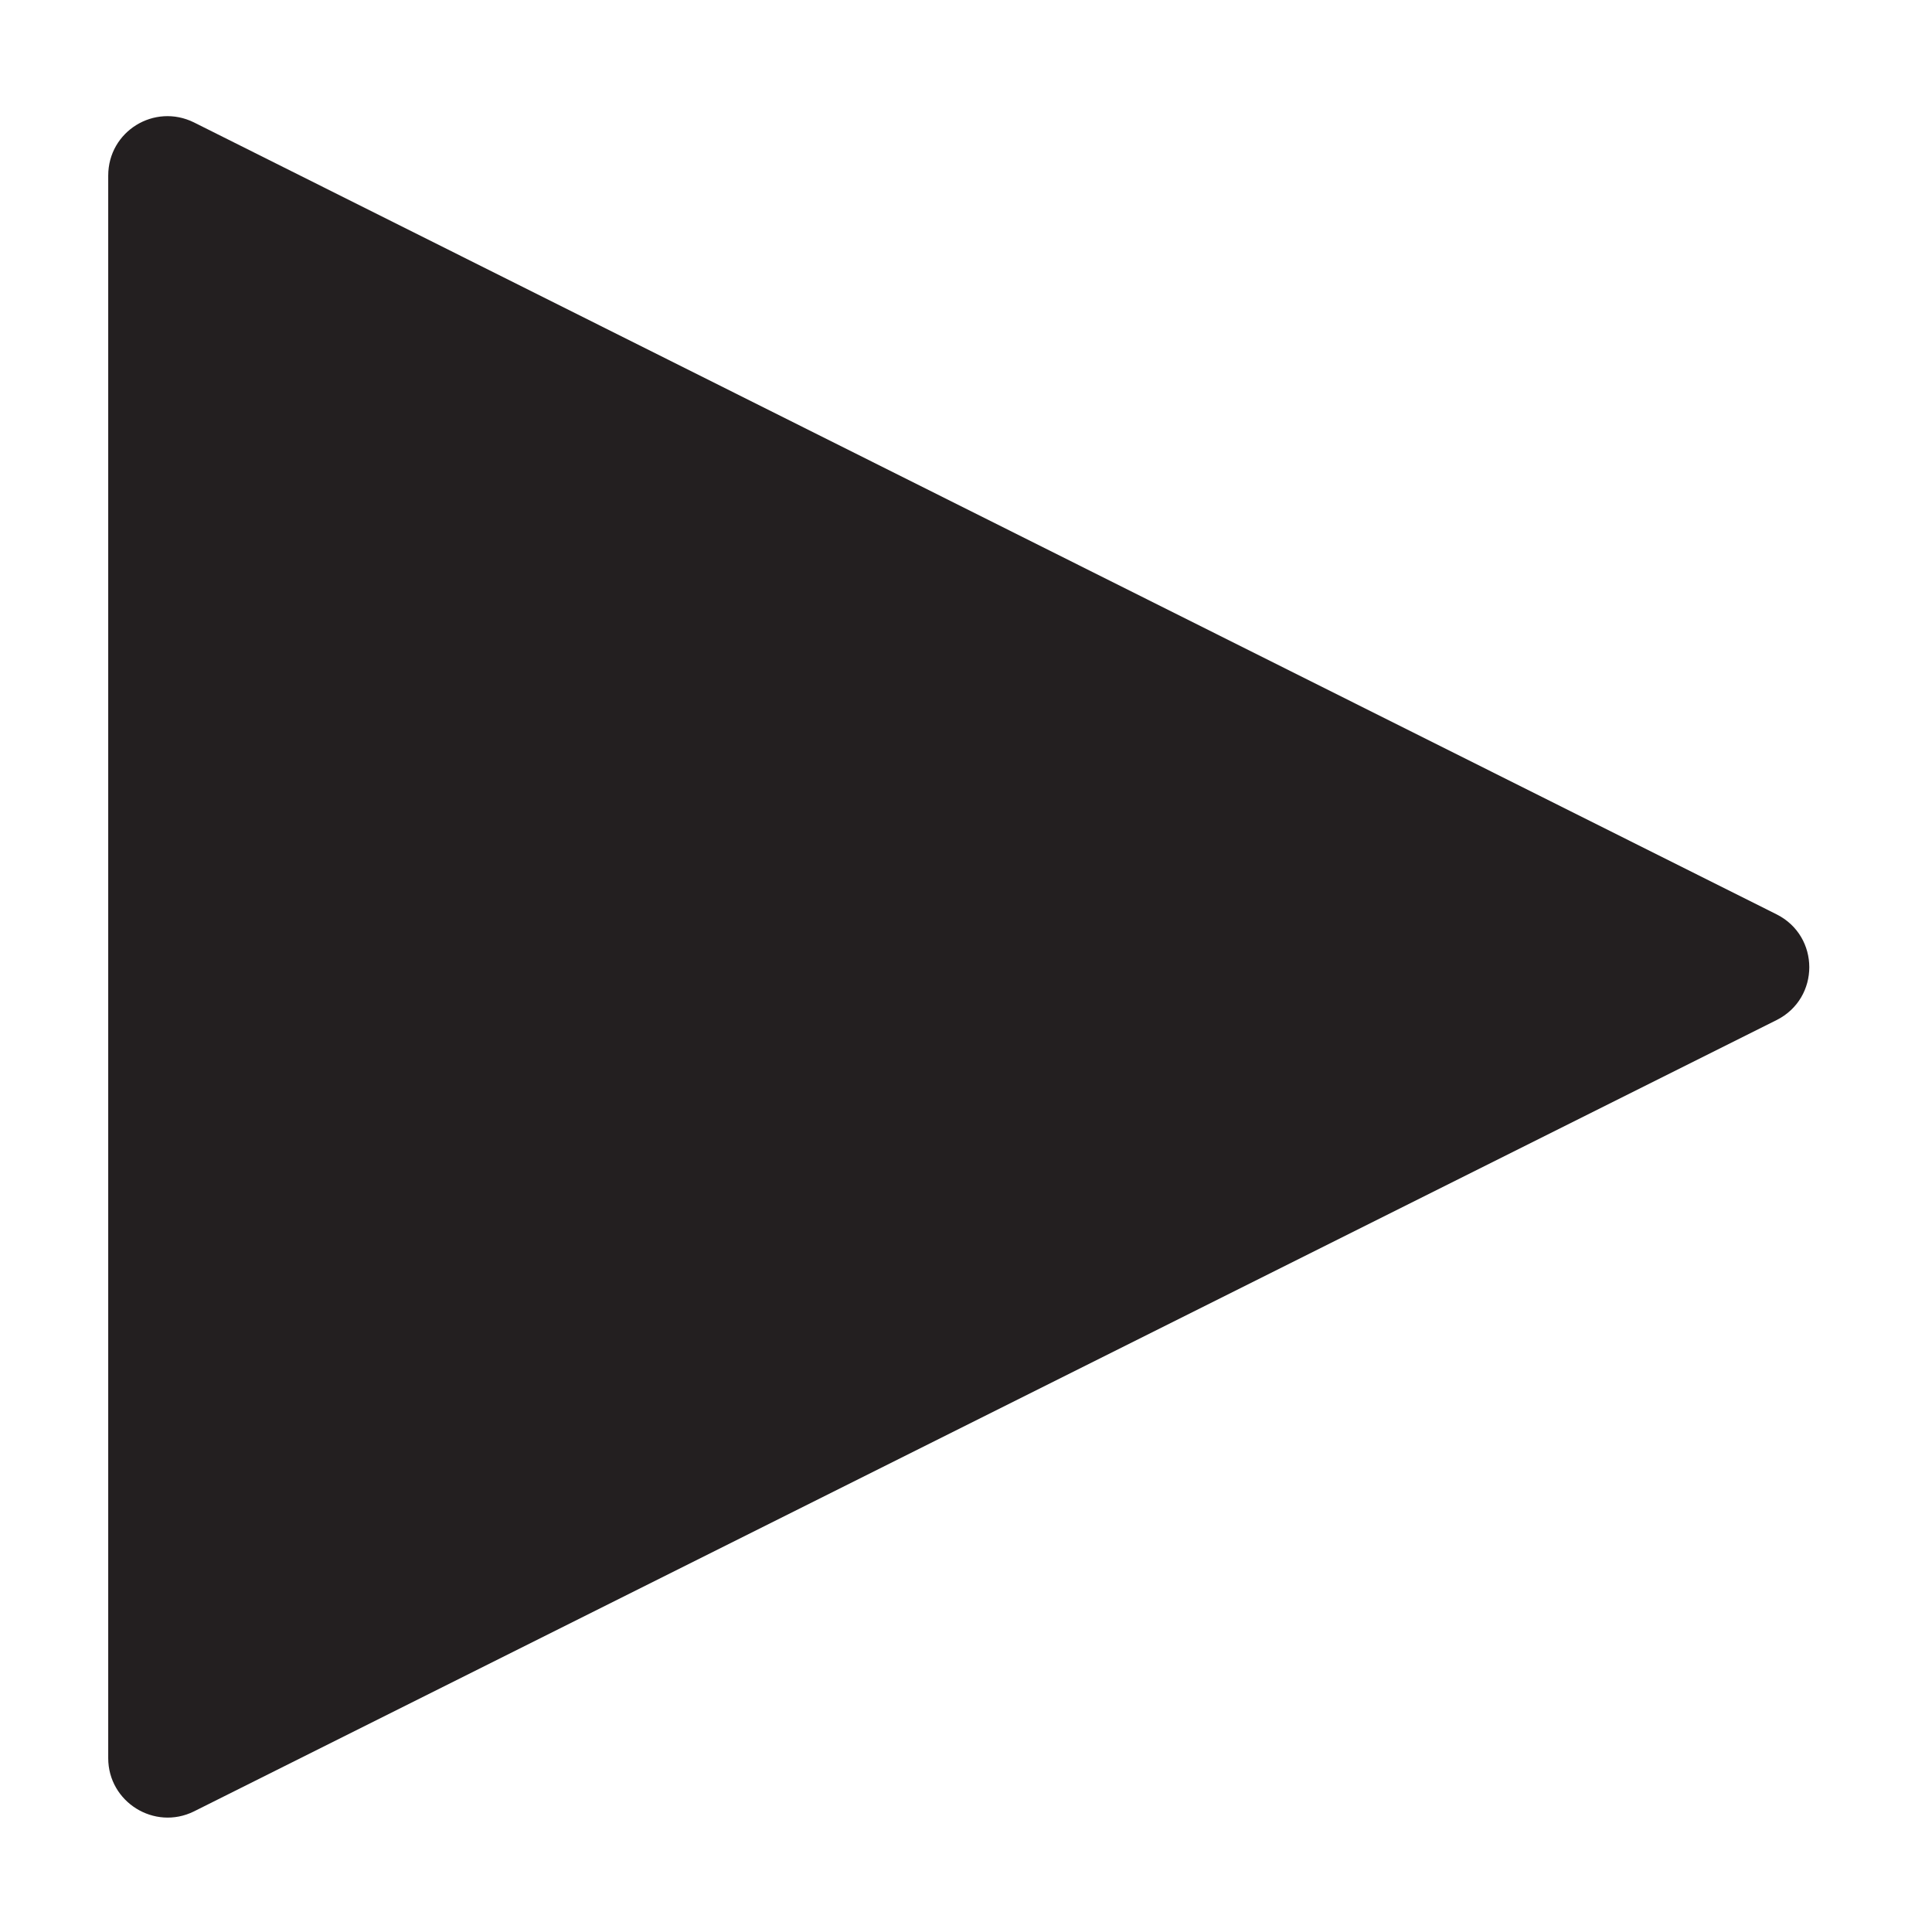 <?xml version="1.0" encoding="UTF-8"?>
<svg xmlns="http://www.w3.org/2000/svg" version="1.1" viewBox="0 0 32.67 32.5">
  <defs>
    <style>
      .cls-1 {
        fill: #231f20;
      }
    </style>
  </defs>
  <!-- Generator: Adobe Illustrator 28.7.1, SVG Export Plug-In . SVG Version: 1.2.0 Build 142)  -->
  <g>
    <g id="Layer_2">
      <path class="cls-1" d="M1.83,2.97v26.76c0,.74.78,1.23,1.45.9l26.76-13.38c.74-.37.74-1.42,0-1.79L3.28,2.07c-.67-.33-1.45.15-1.45.9Z"/>
    </g>
  </g>
</svg>